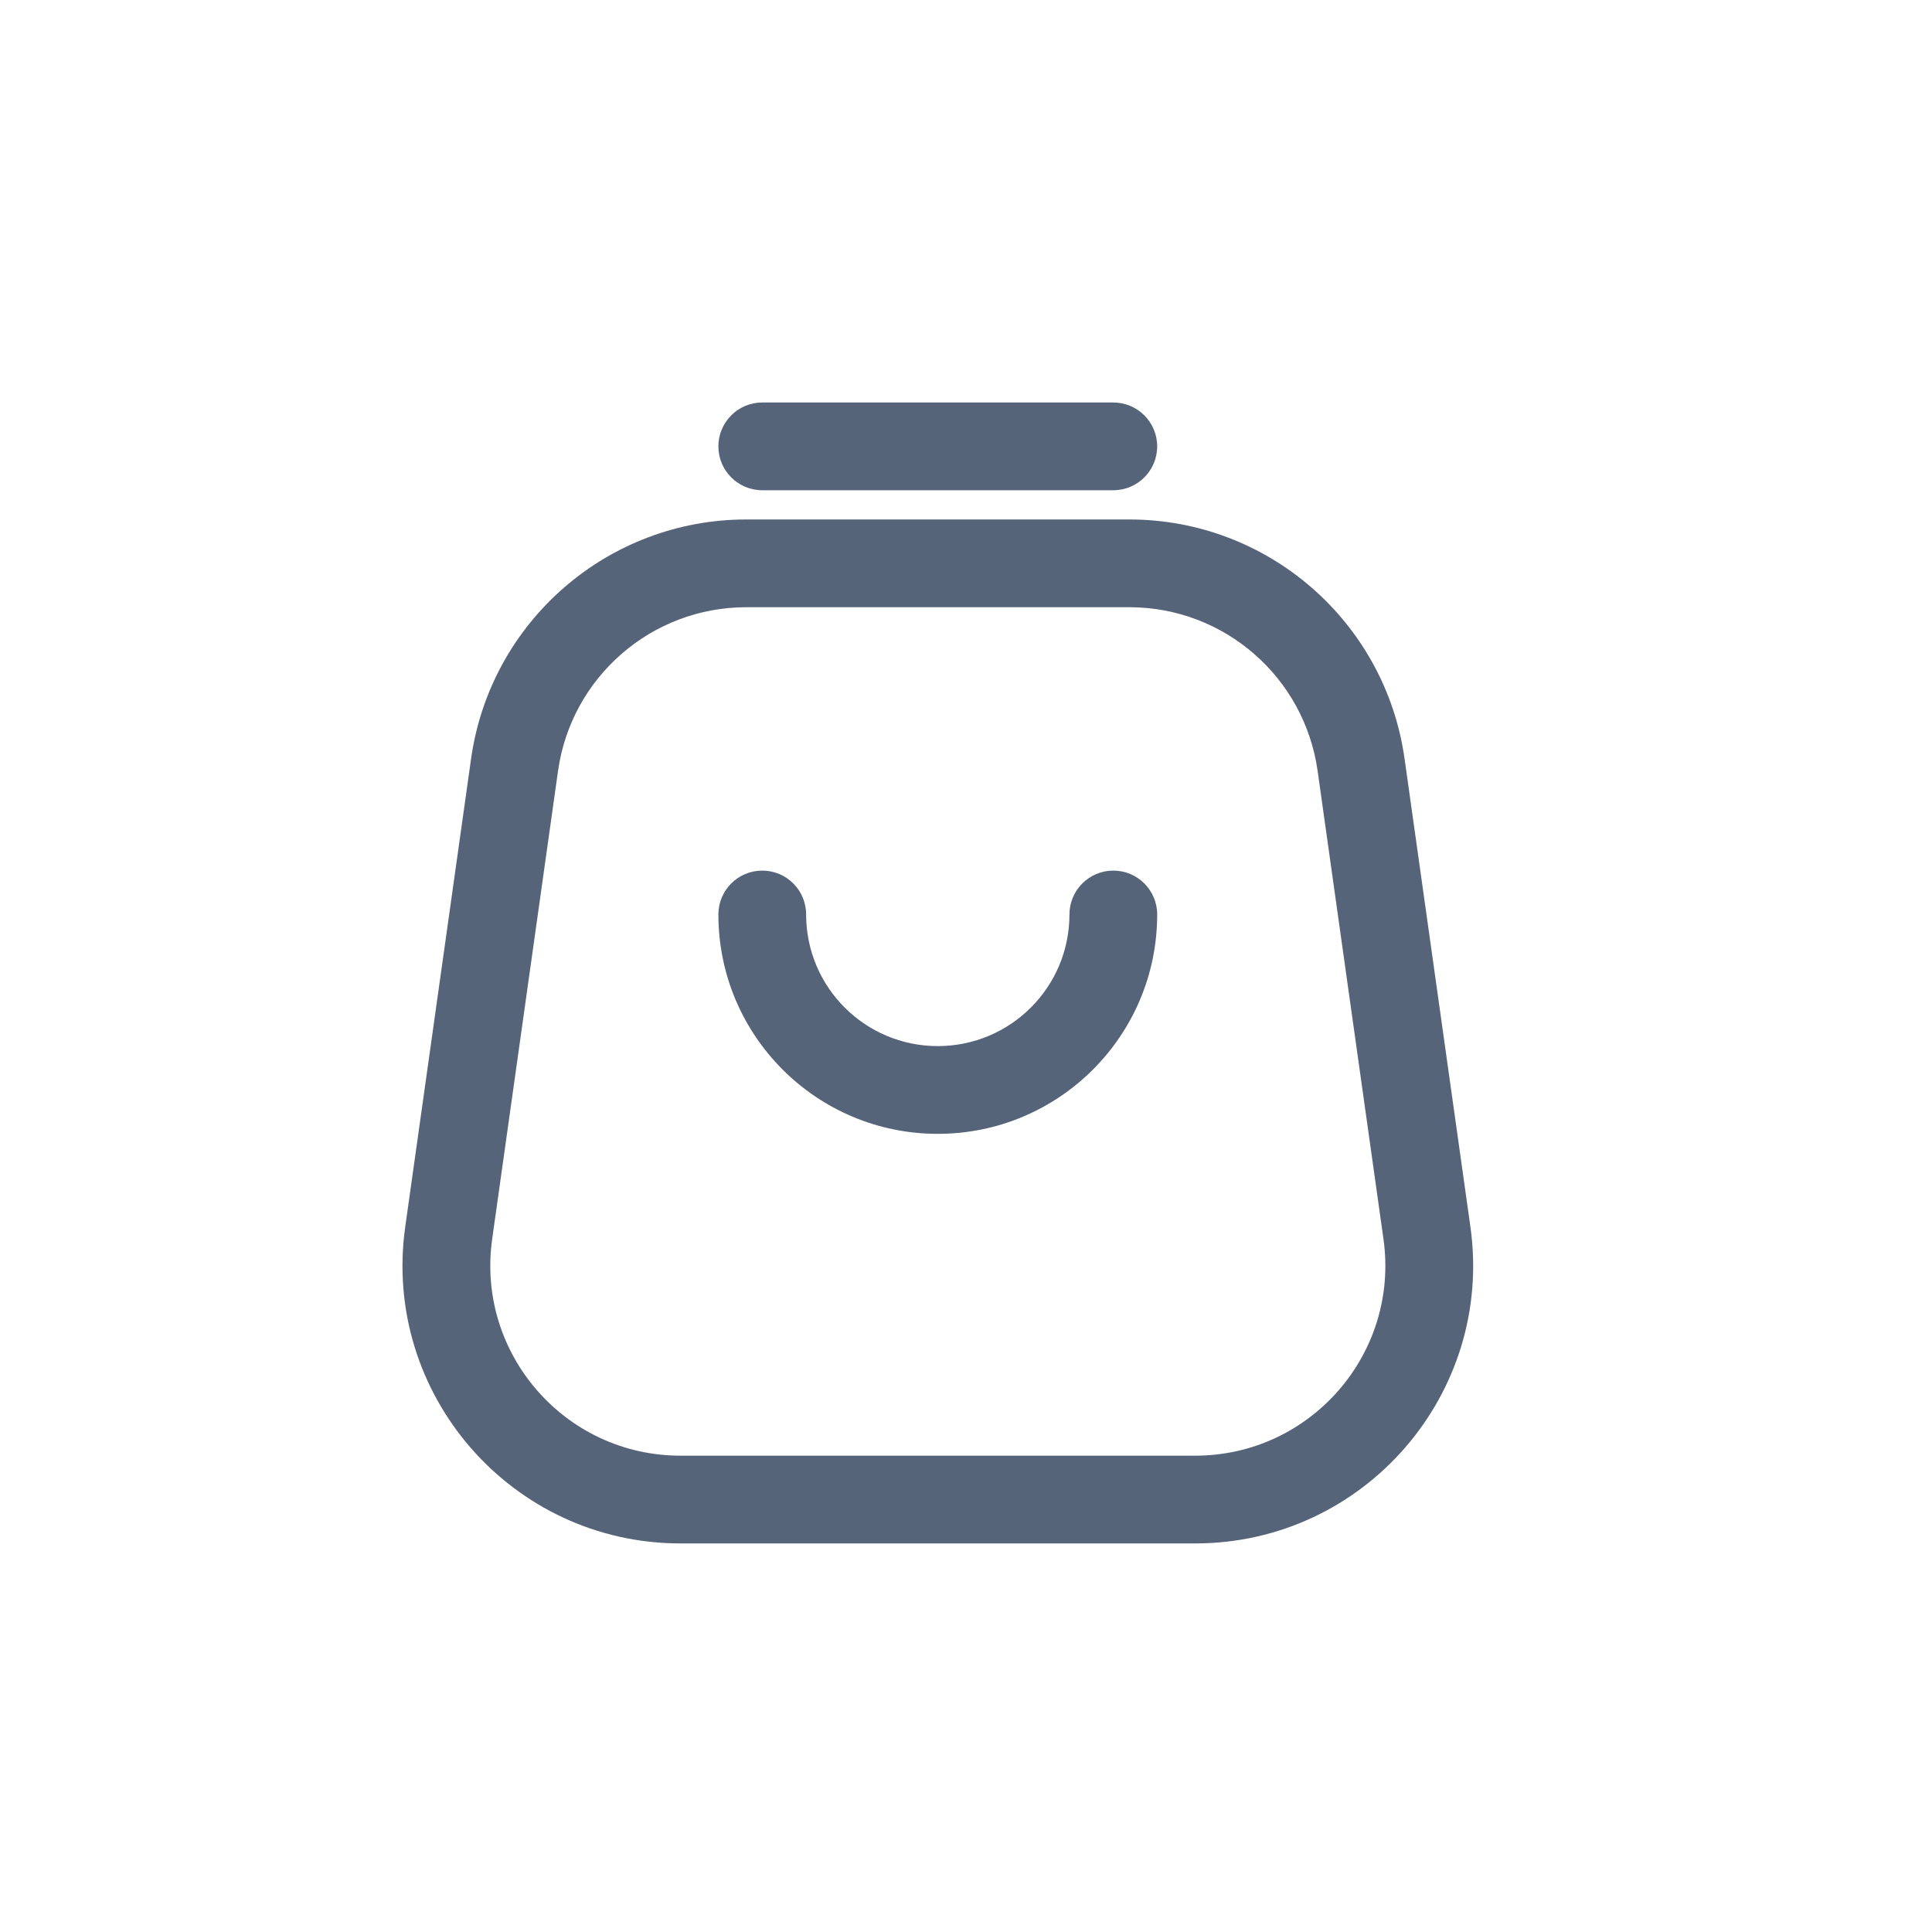 <svg width="24" height="24" viewBox="0 0 24 24" fill="none" xmlns="http://www.w3.org/2000/svg">
<path fill-rule="evenodd" clip-rule="evenodd" d="M5.852 9.425C6.092 7.721 7.55 6.453 9.271 6.453H14.029C15.75 6.453 17.208 7.721 17.448 9.425L18.266 15.24C18.558 17.317 16.945 19.173 14.847 19.173H8.453C6.355 19.173 4.742 17.317 5.034 15.24L5.852 9.425ZM9.271 7.543C8.093 7.543 7.096 8.411 6.932 9.577L6.114 15.392C5.914 16.813 7.018 18.083 8.453 18.083H14.847C16.282 18.083 17.386 16.813 17.186 15.392L16.368 9.577C16.204 8.411 15.207 7.543 14.029 7.543H9.271Z" fill="#566479"/>
<path fill-rule="evenodd" clip-rule="evenodd" d="M9.469 10.815C9.77 10.815 10.014 11.059 10.014 11.36C10.014 12.263 10.746 12.995 11.649 12.995C12.553 12.995 13.285 12.263 13.285 11.36C13.285 11.059 13.529 10.815 13.83 10.815C14.131 10.815 14.375 11.059 14.375 11.36C14.375 12.865 13.155 14.085 11.649 14.085C10.144 14.085 8.924 12.865 8.924 11.36C8.924 11.059 9.168 10.815 9.469 10.815Z" fill="#566479"/>
<path fill-rule="evenodd" clip-rule="evenodd" d="M8.924 5.545C8.924 5.244 9.168 5 9.469 5H13.83C14.131 5 14.375 5.244 14.375 5.545C14.375 5.846 14.131 6.09 13.83 6.09H9.469C9.168 6.09 8.924 5.846 8.924 5.545Z" fill="#566479"/>
</svg>
